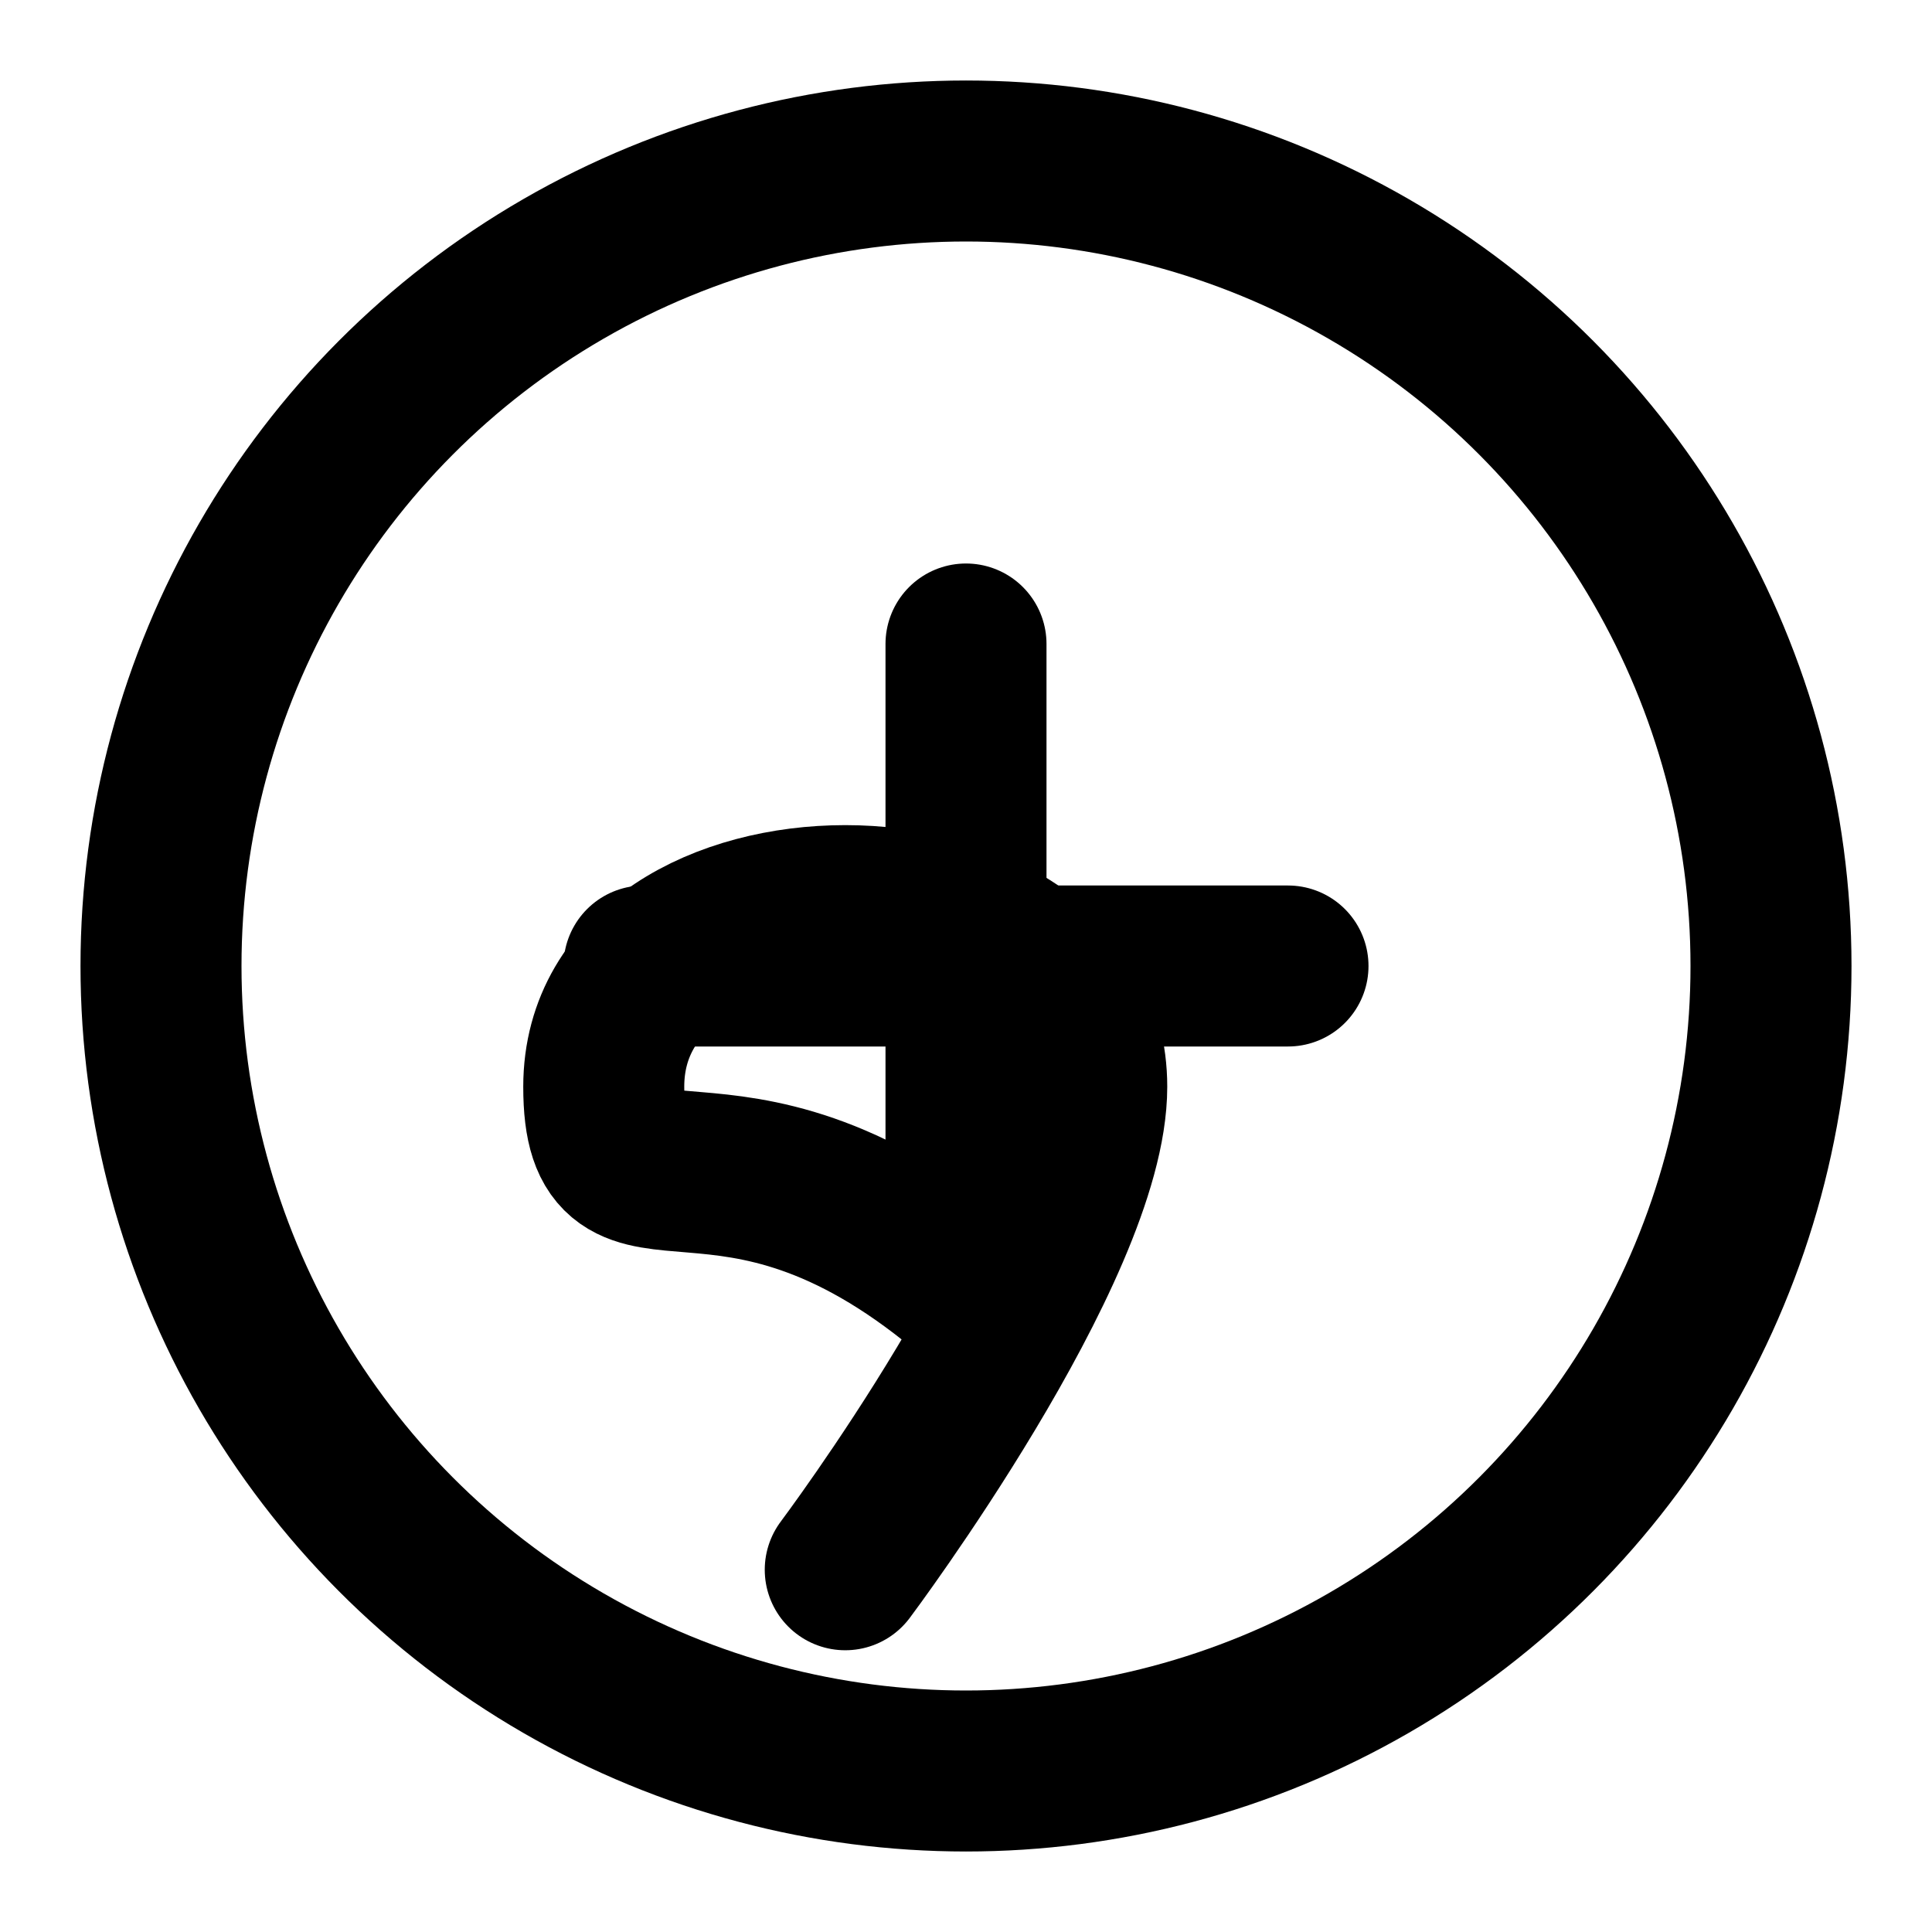 <svg xmlns="http://www.w3.org/2000/svg" width="24" height="24" viewBox="0 0 24 24" fill="none" stroke="currentColor" stroke-width="2" stroke-linecap="round" stroke-linejoin="round">
  <circle cx="12" cy="12" r="10"/>
  <path d="M8 12h8"/>
  <path d="M12 8v8"/>
  <path d="M12 16c-3-2.5-4.5-.5-4.5-2.5 0-3 6-3 6 0 0 2-3 6-3 6"/>
</svg>

